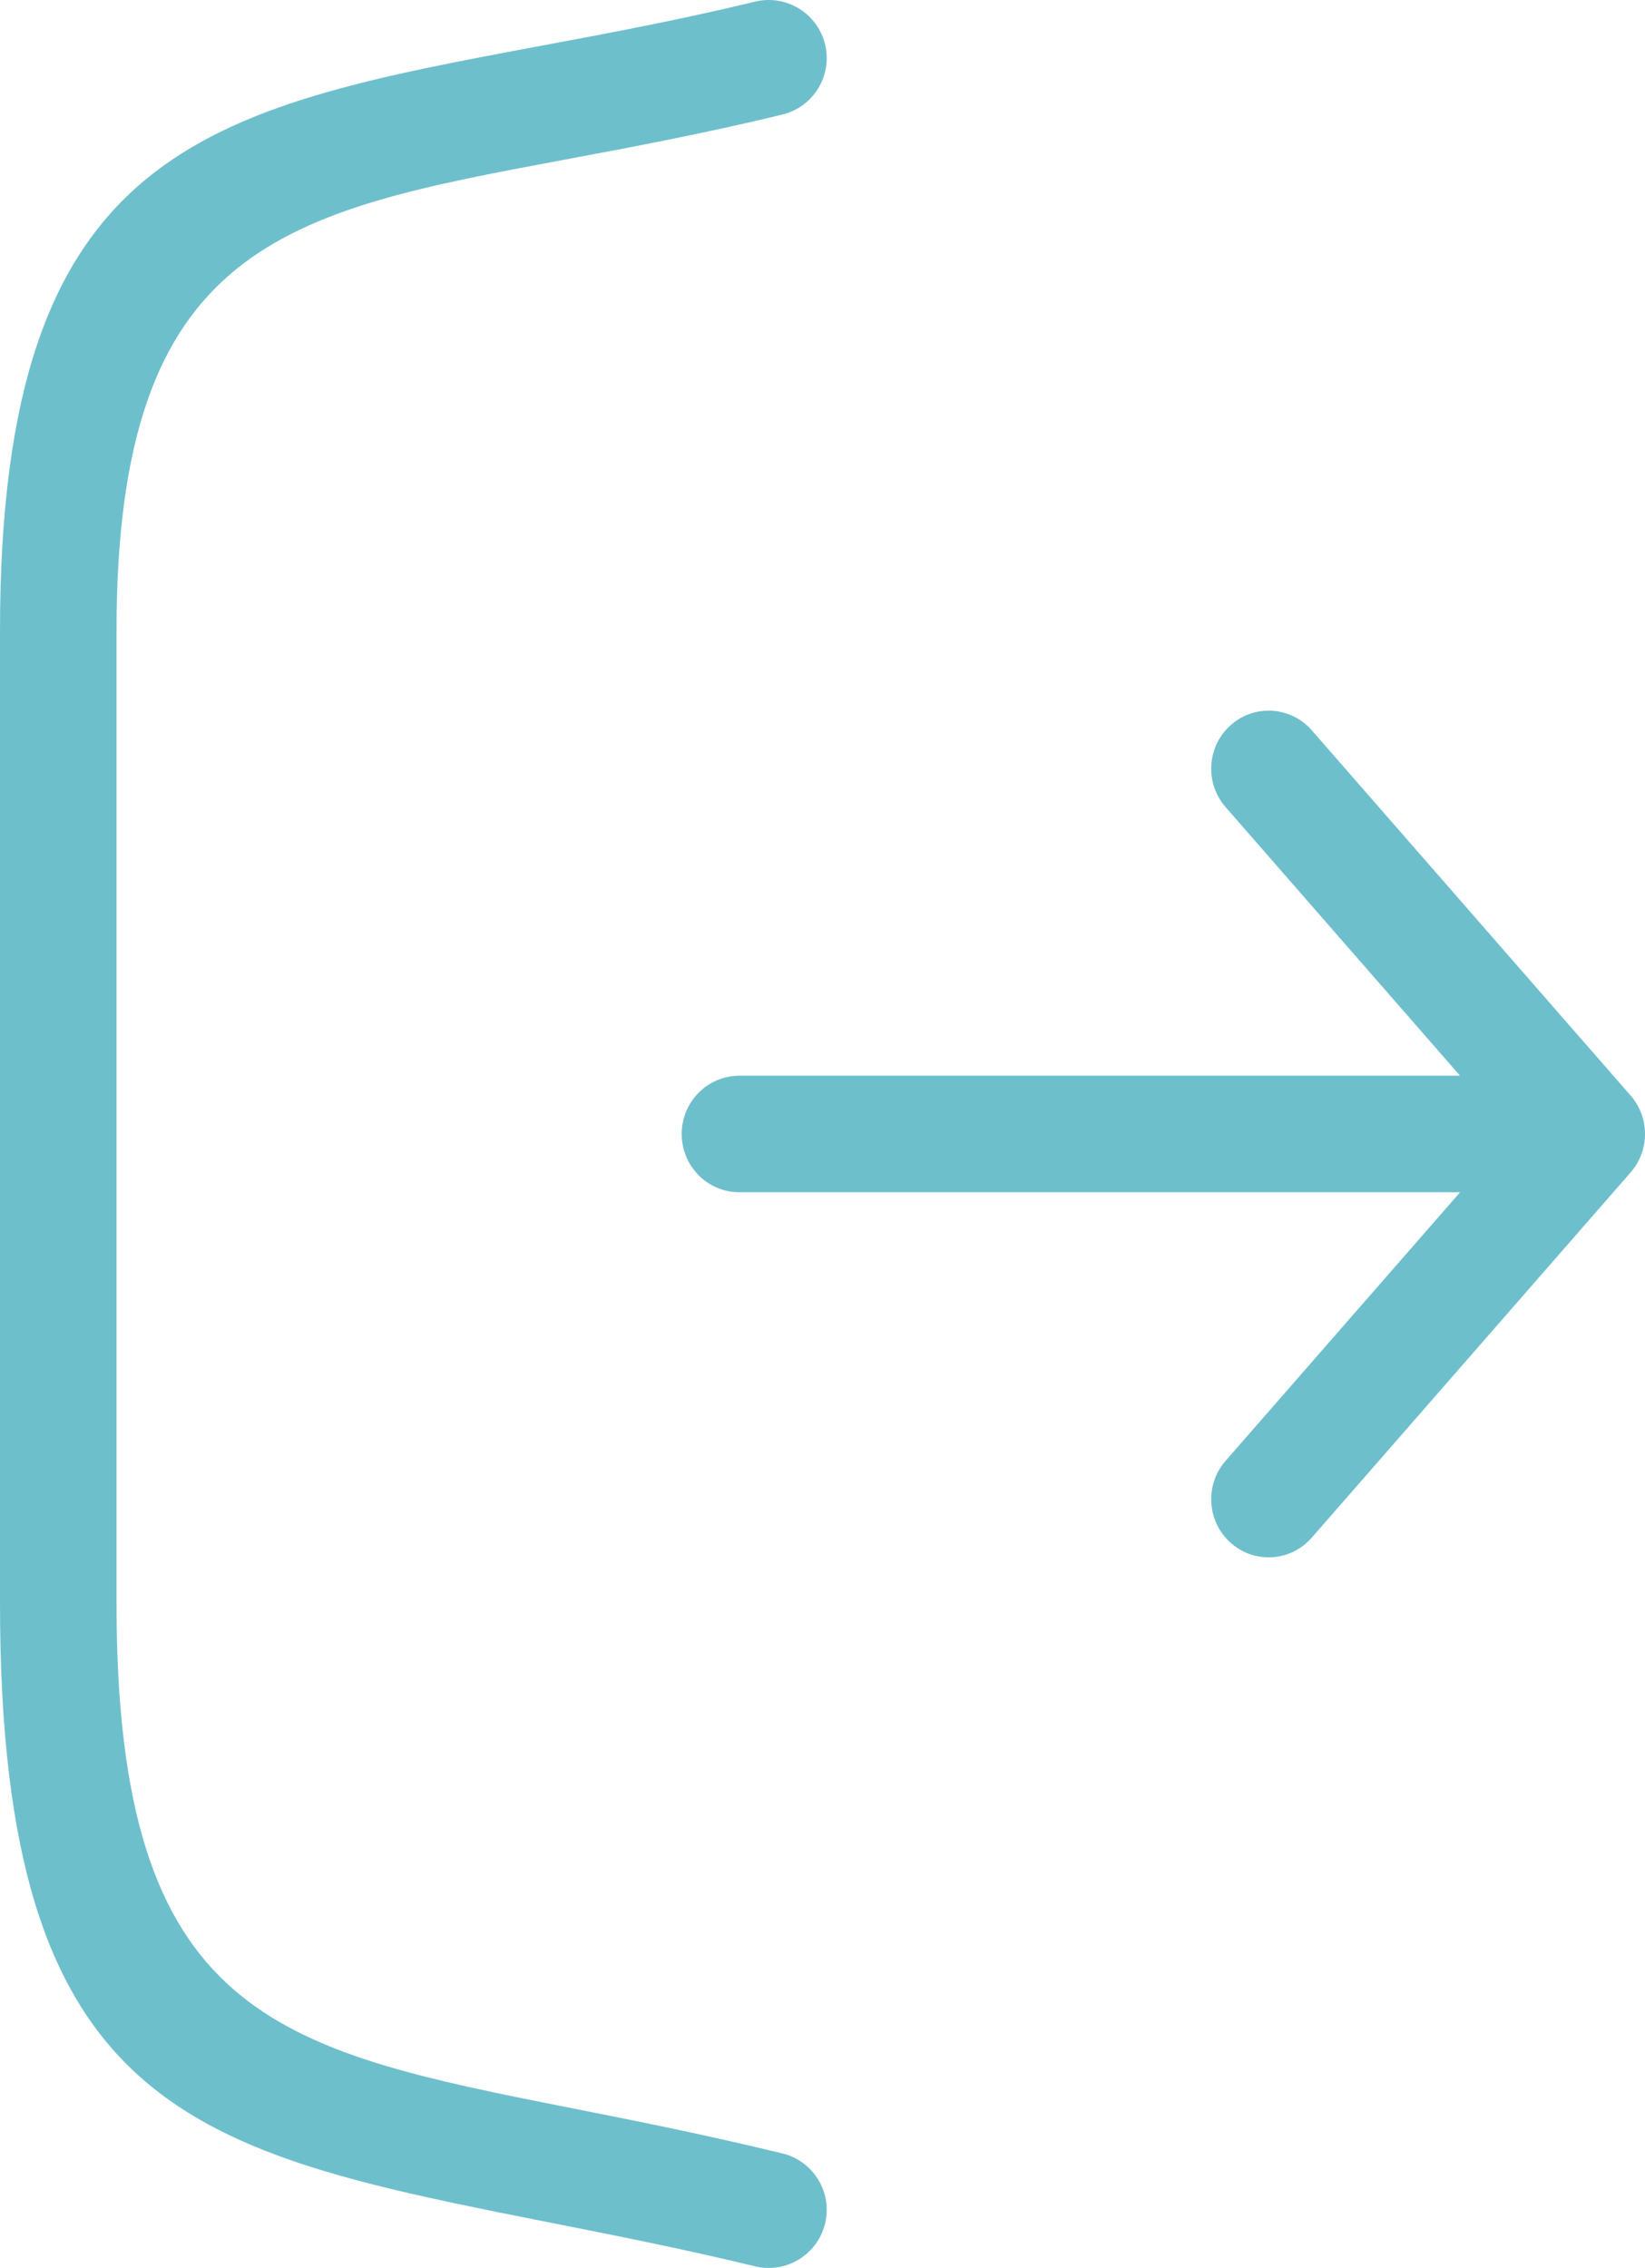 <?xml version="1.0" encoding="utf-8"?><svg version="1.1" id="Layer_1" xmlns="http://www.w3.org/2000/svg" xmlns:xlink="http://www.w3.org/1999/xlink" x="0px" y="0px" width="89.149px" height="122.88px" viewBox="0 0 89.149 122.88" enable-background="new 0 0 89.149 122.88" xml:space="preserve">
    <g>
        <path
fill="#6ebfcc" d="M79.128,64.598H40.069c-1.726,0-3.125-1.414-3.125-3.157c0-1.744,1.399-3.158,3.125-3.158h39.057L66.422,43.733 c-1.14-1.301-1.019-3.289,0.269-4.439c1.288-1.151,3.257-1.03,4.396,0.271l17.281,19.792c1.061,1.211,1.029,3.019-0.02,4.19 l-17.262,19.77c-1.14,1.302-3.108,1.423-4.396,0.271c-1.287-1.151-1.408-3.139-0.269-4.44L79.128,64.598L79.128,64.598z M42.396,116.674c1.689,0.409,2.727,2.11,2.318,3.799c-0.409,1.689-2.109,2.728-3.799,2.318c-3.801-0.922-7.582-1.671-11.052-2.358 C10.426,116.583,0,114.519,0,86.871V34.188C0,7.96,11.08,5.889,29.431,2.46c3.572-0.667,7.448-1.391,11.484-2.371 c1.689-0.409,3.39,0.629,3.799,2.319c0.408,1.689-0.629,3.39-2.318,3.799c-4.291,1.041-8.201,1.771-11.805,2.445 C15.454,11.48,6.315,13.188,6.315,34.188v52.683c0,22.467,8.643,24.179,24.756,27.37C34.453,114.911,38.138,115.642,42.396,116.674 L42.396,116.674z"
        />
    </g>
</svg>
